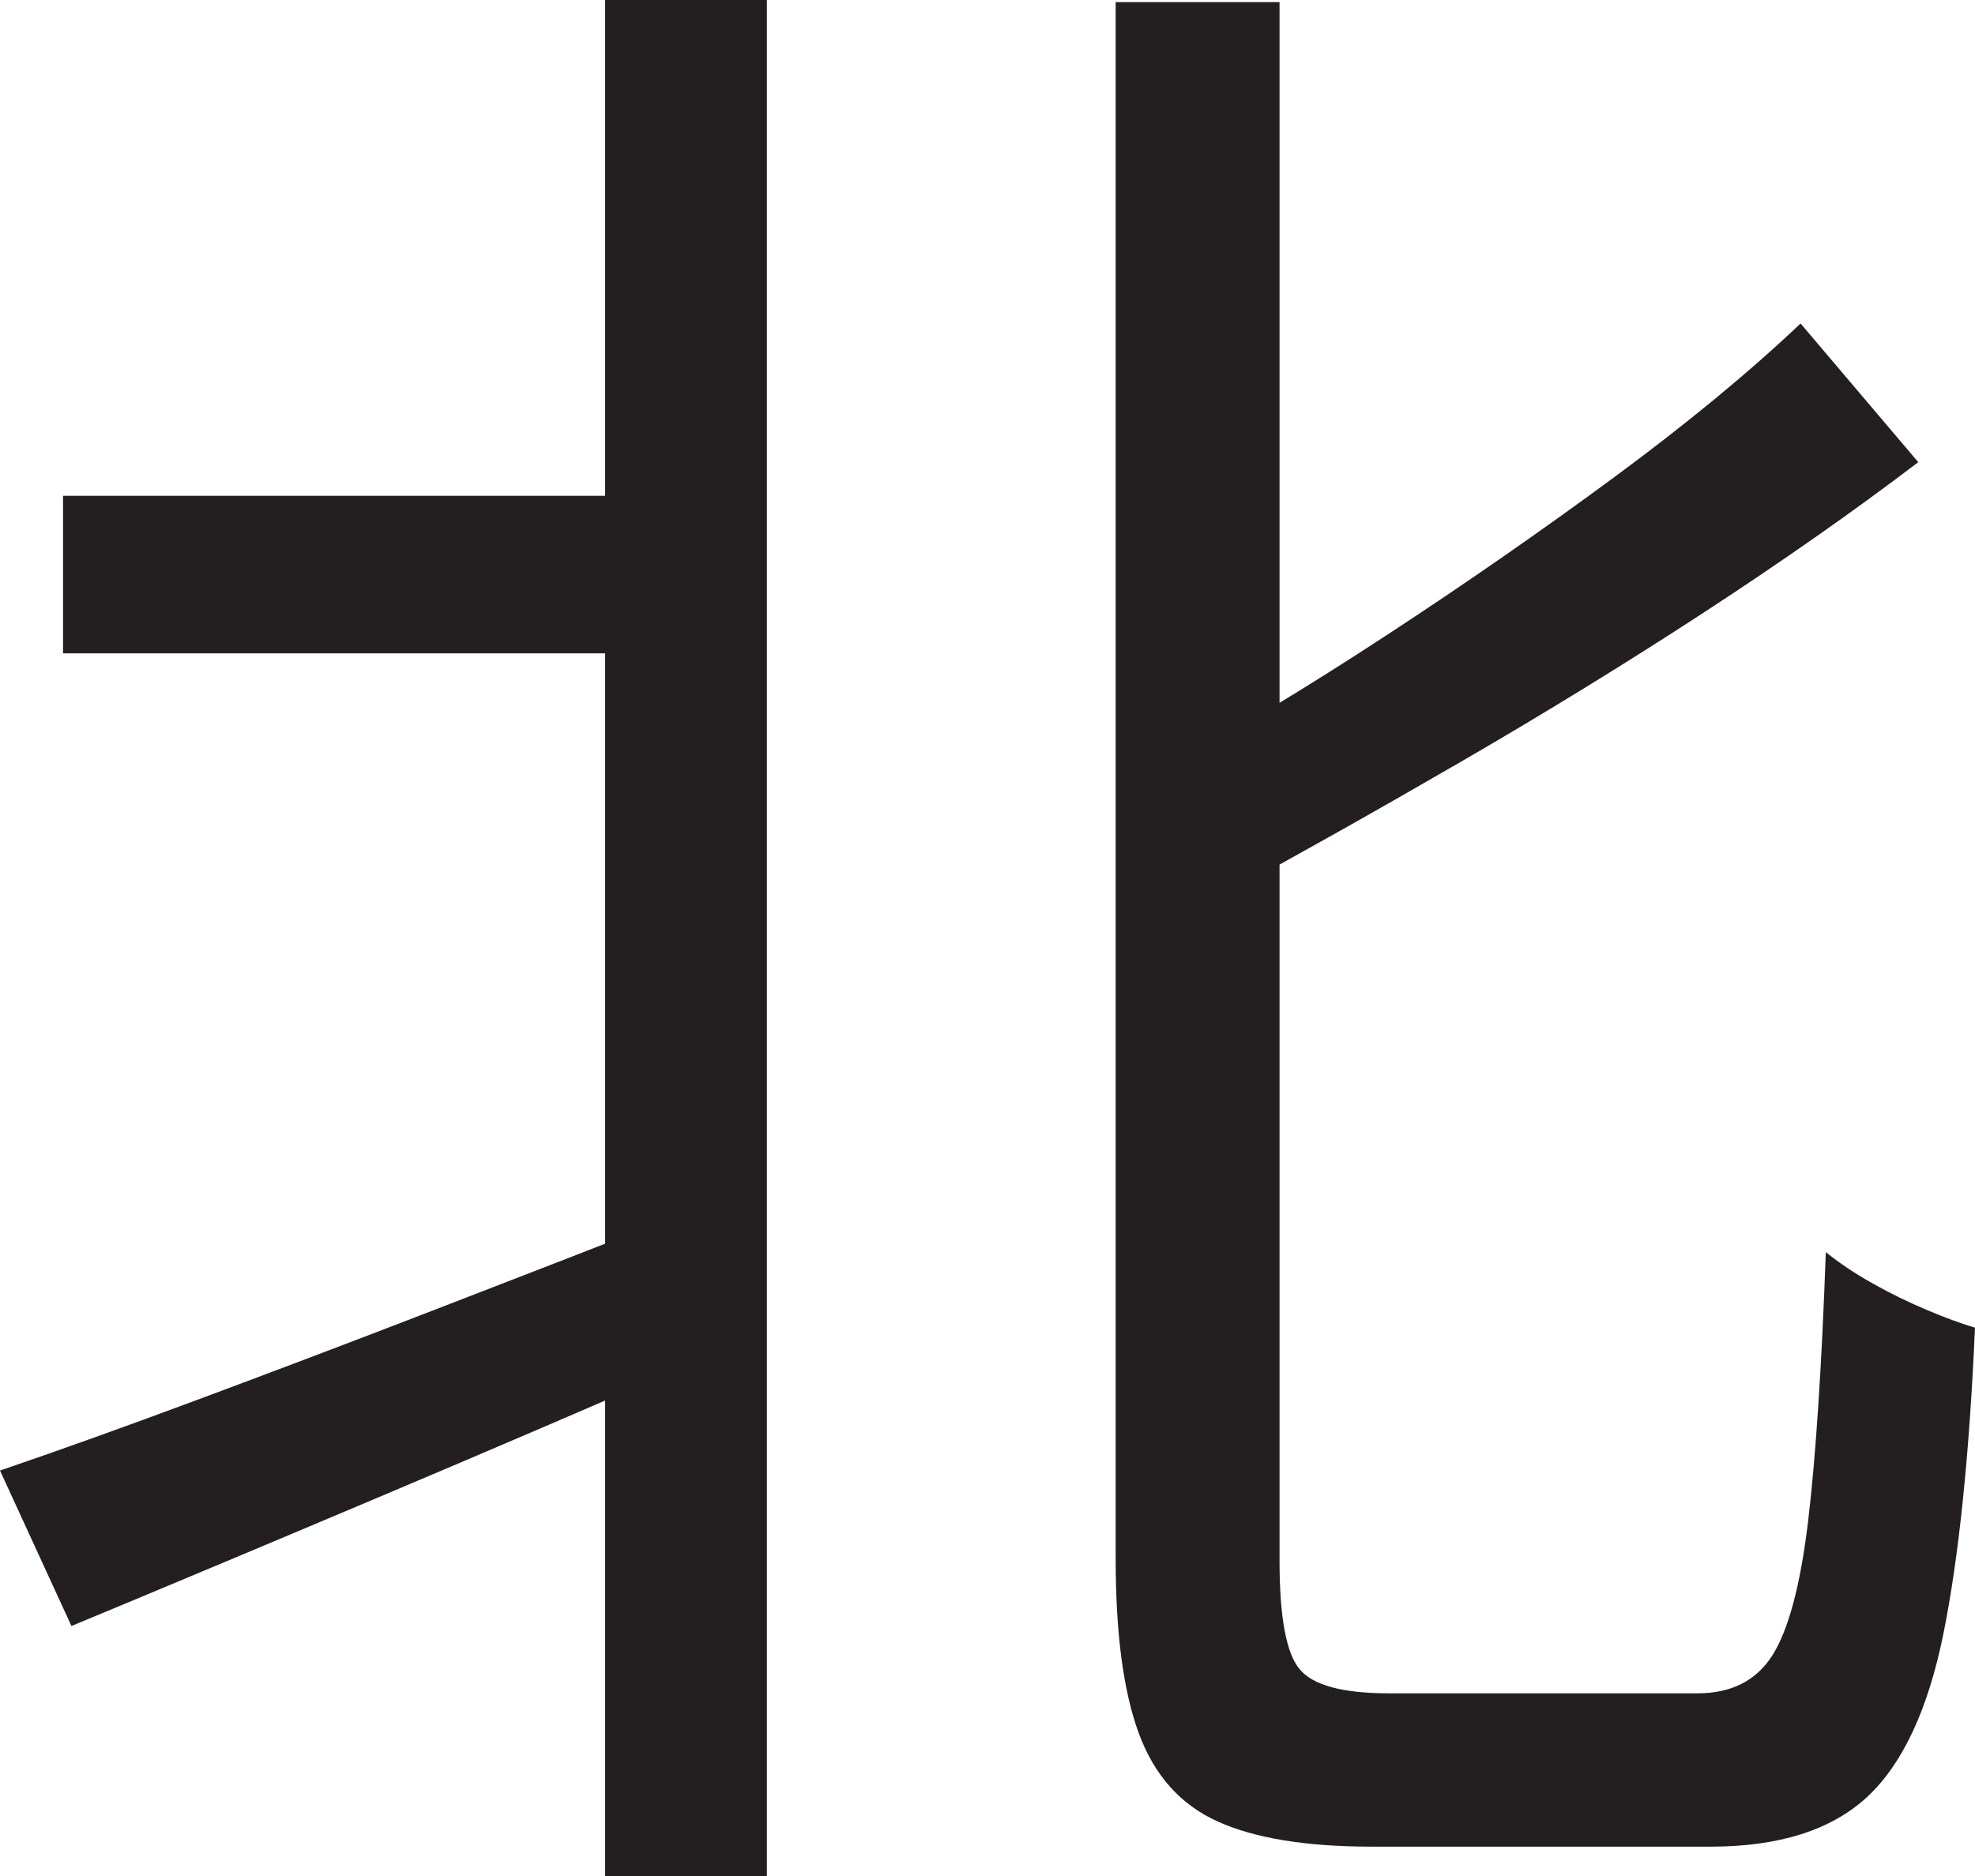 <?xml version="1.0" encoding="UTF-8"?>
<svg id="Layer_1" data-name="Layer 1" xmlns="http://www.w3.org/2000/svg" viewBox="0 0 235 223.25">
  <path d="M0,175c6.83-2.33,14.62-5.12,23.38-8.38s18.08-6.79,28-10.62c9.91-3.83,19.79-7.66,29.62-11.5l3.5,16.75c-13,5.67-26.21,11.34-39.62,17-13.42,5.67-25.54,10.75-36.38,15.25L0,175ZM7.5,59h73.75v18.75H7.5v-18.75ZM72,0h19.25v223.25h-19.25V0ZM132.75.25h19.5v185.5c0,6.67.79,10.96,2.38,12.88,1.58,1.92,5.12,2.88,10.62,2.88h36.75c4,0,6.96-1.5,8.88-4.5,1.91-3,3.33-8.29,4.25-15.88.91-7.58,1.62-18.29,2.12-32.12,1.66,1.34,3.54,2.59,5.62,3.75,2.08,1.17,4.21,2.21,6.38,3.12,2.16.92,4.08,1.62,5.75,2.12-.67,15.17-1.92,27.29-3.75,36.38-1.84,9.09-4.88,15.58-9.12,19.5-4.25,3.91-10.46,5.88-18.62,5.88h-40.25c-7.84,0-13.96-1-18.38-3-4.42-2-7.54-5.5-9.38-10.5-1.84-5-2.75-11.91-2.75-20.75V.25ZM214.25,38.5l14,16.5c-7.67,5.84-16.17,11.79-25.5,17.88-9.34,6.09-18.96,12-28.88,17.75-9.92,5.75-19.62,11.21-29.12,16.38-.67-2.16-1.79-4.66-3.38-7.5-1.59-2.83-3.04-5.16-4.38-7,9.33-5.16,18.71-10.83,28.12-17,9.41-6.16,18.41-12.41,27-18.75,8.58-6.33,15.96-12.41,22.12-18.25Z" style="fill: #231f20; stroke-width: 0px;"/>
</svg>